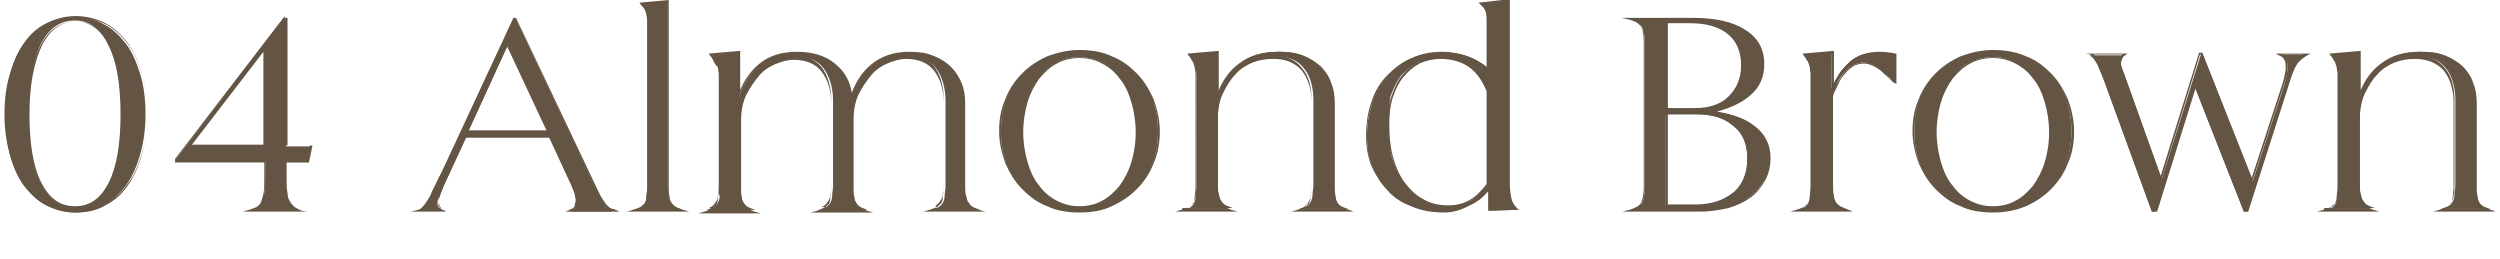 <?xml version="1.0" encoding="utf-8"?>
<!-- Generator: Adobe Illustrator 25.4.1, SVG Export Plug-In . SVG Version: 6.00 Build 0)  -->
<svg version="1.1" id="レイヤー_1" xmlns="http://www.w3.org/2000/svg" xmlns:xlink="http://www.w3.org/1999/xlink" x="0px"
	 y="0px" viewBox="0 0 280 29" style="enable-background:new 0 0 280 29;" xml:space="preserve">
<style type="text/css">
	.st0{fill:#635444;}
</style>
<g>
	<g>
		<path class="st0" d="M0.6,12.8c0-1.7,0.2-3.1,0.6-4.5C1.5,7,2,5.8,2.7,4.9c0.7-0.9,1.5-1.7,2.5-2.2c1-0.5,2-0.8,3.2-0.8
			c1.2,0,2.3,0.3,3.2,0.8c1,0.5,1.8,1.3,2.5,2.2c0.7,0.9,1.2,2.1,1.6,3.4c0.4,1.3,0.6,2.8,0.6,4.5c0,1.6-0.2,3.1-0.6,4.5
			c-0.4,1.4-0.9,2.5-1.6,3.5c-0.7,0.9-1.5,1.7-2.5,2.2c-1,0.5-2.1,0.8-3.2,0.8c-1.2,0-2.2-0.3-3.2-0.8c-1-0.5-1.8-1.3-2.5-2.2
			c-0.7-0.9-1.2-2.1-1.6-3.5C0.8,15.9,0.6,14.4,0.6,12.8z M3.2,12.8c0,3.3,0.4,5.8,1.3,7.7c0.9,1.8,2.2,2.8,3.9,2.8
			c1.7,0,3-0.9,3.9-2.8c0.9-1.8,1.3-4.4,1.3-7.7c0-3.3-0.4-5.8-1.3-7.7c-0.9-1.8-2.2-2.8-3.9-2.8c-1.7,0-3,0.9-3.9,2.8
			C3.7,6.9,3.2,9.5,3.2,12.8z"/>
		<path class="st0" d="M8.5,23.8c-1.2,0-2.3-0.3-3.3-0.8c-1-0.5-1.8-1.3-2.5-2.2c-0.7-1-1.2-2.1-1.6-3.5c-0.4-1.4-0.6-2.9-0.6-4.5
			c0-1.7,0.2-3.2,0.6-4.5c0.4-1.4,0.9-2.5,1.6-3.5c0.7-1,1.5-1.7,2.5-2.2c1-0.5,2.1-0.8,3.3-0.8c1.2,0,2.3,0.3,3.3,0.8
			c1,0.5,1.8,1.3,2.5,2.2c0.7,1,1.2,2.1,1.6,3.5c0.4,1.3,0.6,2.9,0.6,4.5c0,1.6-0.2,3.1-0.6,4.5c-0.4,1.4-0.9,2.5-1.6,3.5
			c-0.7,1-1.5,1.7-2.5,2.2C10.8,23.6,9.7,23.8,8.5,23.8z M8.5,2C7.3,2,6.2,2.2,5.3,2.8C4.3,3.3,3.5,4,2.8,4.9C2.2,5.9,1.6,7,1.3,8.3
			c-0.4,1.3-0.6,2.8-0.6,4.5c0,1.6,0.2,3.1,0.6,4.4c0.4,1.3,0.9,2.5,1.6,3.4c0.7,0.9,1.5,1.7,2.5,2.2c0.9,0.5,2,0.8,3.2,0.8
			c1.2,0,2.2-0.3,3.2-0.8c1-0.5,1.8-1.2,2.5-2.2c0.7-0.9,1.2-2.1,1.6-3.4c0.4-1.3,0.6-2.8,0.6-4.4c0-1.6-0.2-3.1-0.6-4.5
			c-0.4-1.3-0.9-2.5-1.6-3.4c-0.7-0.9-1.5-1.7-2.5-2.2C10.7,2.2,9.6,2,8.5,2z M8.5,23.4c-1.7,0-3.1-1-4-2.8
			c-0.9-1.9-1.4-4.5-1.4-7.7c0-3.3,0.5-5.9,1.4-7.7c0.9-1.9,2.3-2.8,4-2.8c1.8,0,3.1,1,4,2.8c0.9,1.9,1.4,4.5,1.4,7.7
			c0,3.3-0.5,5.9-1.4,7.7C11.6,22.4,10.2,23.4,8.5,23.4z M8.5,2.4c-1.6,0-2.9,0.9-3.8,2.7C3.8,7,3.3,9.5,3.3,12.8
			c0,3.2,0.4,5.8,1.3,7.6c0.9,1.8,2.1,2.7,3.8,2.7c1.7,0,2.9-0.9,3.8-2.7c0.9-1.8,1.3-4.4,1.3-7.6c0-3.2-0.4-5.8-1.3-7.6
			C11.4,3.4,10.1,2.4,8.5,2.4z"/>
	</g>
	<g>
		<path class="st0" d="M31.7,2.1L31.7,2.1L31.7,2.1H32v14.3h2.8L34.5,18H32v1.9c0,0.7,0,1.2,0.1,1.7c0.1,0.4,0.1,0.8,0.3,1
			c0.1,0.3,0.3,0.5,0.5,0.6c0.2,0.1,0.5,0.3,0.8,0.4h-5.7c0.3-0.1,0.6-0.2,0.8-0.4c0.2-0.1,0.4-0.3,0.5-0.6c0.1-0.3,0.2-0.6,0.3-1
			c0.1-0.4,0.1-1,0.1-1.7V18h-10v-0.2L31.7,2.1z M29.6,16.3V5.5l-8.4,10.9H29.6z"/>
		<path class="st0" d="M34.4,23.7h-7.2l0.7-0.2c0.3-0.1,0.6-0.2,0.8-0.3c0.2-0.1,0.4-0.3,0.5-0.5c0.1-0.2,0.2-0.6,0.3-1
			c0.1-0.4,0.1-1,0.1-1.7v-1.8h-10v-0.4l0,0l12.3-16v0.2h0.3v14.3H35l-0.4,1.9h-2.5v1.8c0,0.7,0,1.2,0.1,1.6c0,0.4,0.1,0.7,0.3,1
			c0.1,0.2,0.3,0.4,0.5,0.6c0.2,0.1,0.5,0.3,0.8,0.4L34.4,23.7z M28.6,23.4H33c-0.1,0-0.2-0.1-0.3-0.2c-0.2-0.2-0.4-0.4-0.5-0.7
			c-0.1-0.3-0.2-0.6-0.3-1.1c-0.1-0.4-0.1-1-0.1-1.7v-2h2.6l0.3-1.4h-2.8V2.2h-0.1l-0.1,0.1l-12,15.5v0.1h10v2c0,0.7,0,1.2-0.1,1.7
			c-0.1,0.5-0.1,0.8-0.3,1.1c-0.1,0.3-0.3,0.5-0.6,0.6C28.8,23.4,28.7,23.4,28.6,23.4z M29.7,16.5H21l8.7-11.4V16.5z M21.5,16.2h8
			V5.8L21.5,16.2z"/>
	</g>
	<g>
		<path class="st0" d="M49.6,19.2l8-17.1h0.2l9.1,19.4c0.4,0.7,0.7,1.3,0.9,1.6c0.3,0.3,0.5,0.5,0.8,0.6h-4.7
			c0.1-0.1,0.3-0.1,0.4-0.3c0.1-0.1,0.2-0.3,0.3-0.5c0.1-0.2,0.1-0.5,0-0.8c-0.1-0.3-0.2-0.7-0.4-1.2l-2.5-5.5h-9.5l-2.5,5.4
			c-0.2,0.5-0.4,1-0.5,1.3C49,22.3,49,22.6,49,22.8c0,0.2,0.1,0.4,0.2,0.5c0.1,0.1,0.2,0.2,0.4,0.2h-2.7c0.1,0,0.3-0.1,0.4-0.2
			c0.1-0.1,0.3-0.3,0.5-0.6c0.2-0.3,0.5-0.7,0.7-1.3S49.2,20.1,49.6,19.2z M61.4,14.7L56.9,5l-4.5,9.8H61.4z"/>
		<path class="st0" d="M69.4,23.7h-6.1l0.5-0.2c0.1-0.1,0.3-0.1,0.4-0.2c0.1-0.1,0.2-0.2,0.2-0.5c0.1-0.2,0.1-0.5,0-0.8
			c0-0.3-0.2-0.7-0.4-1.2l-2.5-5.4h-9.3l-2.5,5.4c-0.2,0.5-0.4,1-0.5,1.3c-0.1,0.3-0.1,0.6-0.1,0.8c0,0.2,0.1,0.3,0.2,0.4
			c0.1,0.1,0.2,0.2,0.3,0.2l0.4,0.2H46l0.8-0.2c0.1,0,0.3-0.1,0.4-0.2c0.1-0.1,0.3-0.3,0.5-0.6c0.2-0.3,0.5-0.7,0.7-1.3
			c0.3-0.5,0.6-1.3,1.1-2.2l8-17.2h0.3L67,21.4c0.3,0.7,0.7,1.2,0.9,1.5c0.3,0.3,0.5,0.5,0.8,0.5L69.4,23.7z M64.3,23.4h3.8
			c-0.1-0.1-0.3-0.2-0.4-0.4c-0.3-0.3-0.6-0.8-0.9-1.6l-9-19.3h0l-7.9,17c-0.4,1-0.8,1.7-1.1,2.2c-0.3,0.6-0.5,1-0.7,1.3
			c-0.2,0.3-0.4,0.5-0.6,0.7c0,0,0,0,0,0h1.9c0,0,0,0,0,0c-0.1-0.1-0.2-0.3-0.3-0.6c0-0.2,0-0.5,0.1-0.9c0.1-0.4,0.2-0.8,0.5-1.4
			l2.6-5.5h9.7l0,0.1l2.5,5.5c0.2,0.5,0.4,0.9,0.4,1.3c0.1,0.4,0,0.6,0,0.9C64.6,23.1,64.5,23.3,64.3,23.4
			C64.3,23.4,64.3,23.4,64.3,23.4z M61.6,14.9h-9.5l4.7-10.2L61.6,14.9z M52.5,14.6h8.7l-4.4-9.4L52.5,14.6z"/>
	</g>
	<g>
		<path class="st0" d="M70.9,23.6c0.3-0.1,0.6-0.2,0.8-0.3c0.2-0.1,0.4-0.3,0.5-0.5c0.1-0.2,0.2-0.4,0.2-0.8c0-0.3,0.1-0.7,0.1-1.1
			V2.7c0-0.6-0.1-1.1-0.2-1.4s-0.3-0.6-0.6-0.8l3.1-0.4v20.7c0,0.4,0,0.8,0.1,1.1c0.1,0.3,0.1,0.6,0.3,0.8c0.1,0.2,0.3,0.4,0.5,0.5
			c0.2,0.1,0.5,0.2,0.8,0.3H70.9z"/>
		<path class="st0" d="M77.2,23.7h-7l0.7-0.2c0.3-0.1,0.6-0.2,0.8-0.3c0.2-0.1,0.3-0.3,0.5-0.4c0.1-0.2,0.2-0.4,0.2-0.7
			c0-0.3,0.1-0.7,0.1-1.1V2.7c0-0.6,0-1.1-0.1-1.4c-0.1-0.3-0.3-0.5-0.6-0.8l-0.2-0.2L74.9,0v20.9c0,0.4,0,0.8,0.1,1.1
			c0,0.3,0.1,0.5,0.2,0.7c0.1,0.2,0.3,0.3,0.5,0.5c0.2,0.1,0.5,0.2,0.8,0.3L77.2,23.7z M71.6,23.4h4.3c-0.1,0-0.2-0.1-0.2-0.1
			c-0.2-0.1-0.4-0.3-0.5-0.5c-0.1-0.2-0.2-0.5-0.3-0.8c-0.1-0.3-0.1-0.7-0.1-1.1V0.3L72,0.6c0.2,0.2,0.4,0.4,0.5,0.7
			c0.1,0.3,0.2,0.8,0.2,1.4v18.2c0,0.4,0,0.8-0.1,1.1c0,0.3-0.1,0.6-0.3,0.8c-0.1,0.2-0.3,0.4-0.5,0.5
			C71.7,23.4,71.7,23.4,71.6,23.4z"/>
	</g>
	<g>
		<path class="st0" d="M80.5,20.9V9.4c0-0.4,0-0.8,0-1.1c0-0.3-0.1-0.6-0.1-0.9C80.2,7.2,80.1,7,80,6.8c-0.1-0.2-0.3-0.4-0.4-0.6
			l3.2-0.3v4.9c0.5-1.5,1.3-2.7,2.4-3.6c1.1-0.9,2.5-1.3,4.1-1.3c1.8,0,3.2,0.5,4.3,1.4c1.1,0.9,1.7,2.1,1.8,3.6
			c0.5-1.5,1.3-2.8,2.4-3.7c1.1-0.9,2.5-1.3,4.2-1.3c1,0,1.8,0.1,2.6,0.4c0.8,0.3,1.4,0.7,1.9,1.2s0.9,1.1,1.2,1.8
			c0.3,0.7,0.4,1.5,0.4,2.3v9.2c0,0.4,0,0.8,0.1,1.1c0.1,0.3,0.1,0.6,0.3,0.8c0.1,0.2,0.3,0.4,0.5,0.5c0.2,0.1,0.5,0.2,0.8,0.3h-5.5
			c0.3-0.1,0.6-0.2,0.8-0.3c0.2-0.1,0.4-0.3,0.5-0.5c0.1-0.2,0.2-0.4,0.2-0.8c0-0.3,0.1-0.7,0.1-1.1v-9.5c0-1.5-0.4-2.8-1.1-3.7
			c-0.7-0.9-1.8-1.3-3.2-1.3c-0.7,0-1.5,0.2-2.2,0.5c-0.7,0.3-1.3,0.8-1.9,1.3c-0.6,0.6-1,1.3-1.4,2.2c-0.4,0.8-0.6,1.8-0.6,2.9v7.6
			c0,0.4,0,0.8,0.1,1.1c0.1,0.3,0.1,0.6,0.3,0.8c0.1,0.2,0.3,0.4,0.5,0.5c0.2,0.1,0.5,0.2,0.8,0.3h-5.5c0.3-0.1,0.6-0.2,0.8-0.3
			c0.2-0.1,0.4-0.3,0.5-0.5c0.1-0.2,0.2-0.4,0.2-0.8c0-0.3,0.1-0.7,0.1-1.1v-9.5c0-1.5-0.4-2.8-1.1-3.7c-0.7-0.9-1.8-1.3-3.2-1.3
			c-0.7,0-1.5,0.2-2.2,0.5c-0.7,0.3-1.3,0.8-1.9,1.3s-1,1.3-1.4,2.2c-0.4,0.8-0.6,1.8-0.6,2.9v7.6c0,0.4,0,0.8,0.1,1.1
			c0.1,0.3,0.1,0.6,0.3,0.8c0.1,0.2,0.3,0.4,0.5,0.5c0.2,0.1,0.5,0.2,0.8,0.3h-5.5c0.3-0.1,0.6-0.2,0.8-0.3c0.2-0.1,0.4-0.3,0.5-0.5
			c0.1-0.2,0.2-0.4,0.2-0.8C80.4,21.7,80.5,21.3,80.5,20.9z"/>
		<path class="st0" d="M110.4,23.7h-7l0.7-0.2c0.3-0.1,0.6-0.2,0.8-0.3c0.2-0.1,0.3-0.3,0.5-0.4c0.1-0.2,0.2-0.4,0.2-0.7
			c0-0.3,0.1-0.7,0.1-1.1v-9.5c0-1.5-0.4-2.7-1.1-3.6c-0.7-0.9-1.8-1.3-3.1-1.3c-0.7,0-1.4,0.2-2.1,0.5c-0.7,0.3-1.3,0.7-1.8,1.3
			c-0.5,0.6-1,1.3-1.4,2.1c-0.4,0.8-0.6,1.8-0.6,2.9l0,7.6c0,0.4,0,0.8,0.1,1.1c0,0.3,0.1,0.5,0.2,0.7c0.1,0.2,0.3,0.3,0.5,0.5
			c0.2,0.1,0.5,0.2,0.7,0.3l0.7,0.2h-7l0.7-0.2c0.3-0.1,0.6-0.2,0.8-0.3c0.2-0.1,0.3-0.3,0.5-0.4c0.1-0.2,0.2-0.4,0.2-0.7
			c0-0.3,0.1-0.7,0.1-1.1v-9.5c0-1.5-0.4-2.7-1.1-3.6c-0.7-0.9-1.8-1.3-3.1-1.3c-0.7,0-1.4,0.2-2.1,0.5c-0.7,0.3-1.3,0.7-1.8,1.3
			c-0.5,0.6-1,1.3-1.4,2.1c-0.4,0.8-0.6,1.8-0.6,2.9l0,7.6c0,0.4,0,0.8,0.1,1.1c0,0.3,0.1,0.5,0.2,0.7c0.1,0.2,0.3,0.3,0.5,0.5
			c0.2,0.1,0.5,0.2,0.7,0.3l0.7,0.2h-7l0.7-0.2c0.3-0.1,0.6-0.2,0.8-0.3c0.2-0.1,0.3-0.3,0.5-0.4c0.1-0.2,0.2-0.4,0.2-0.7
			c0-0.3,0.1-0.7,0.1-1.1V9.4c0-0.4,0-0.8,0-1.1c0-0.3-0.1-0.6-0.1-0.8C80.1,7.3,80,7,79.9,6.8c-0.1-0.2-0.2-0.4-0.4-0.6l-0.1-0.2
			l3.5-0.3v4.4c0.5-1.2,1.2-2.2,2.2-3c1.1-0.9,2.5-1.3,4.2-1.3c1.8,0,3.3,0.5,4.3,1.4c1,0.8,1.6,1.9,1.8,3.2
			c0.5-1.3,1.2-2.4,2.2-3.2c1.1-0.9,2.5-1.4,4.2-1.4c1,0,1.9,0.1,2.6,0.4c0.8,0.3,1.4,0.7,2,1.2c0.5,0.5,1,1.2,1.2,1.9
			c0.3,0.7,0.4,1.5,0.4,2.4v9.2c0,0.4,0,0.8,0.1,1.1c0,0.3,0.1,0.5,0.2,0.7c0.1,0.2,0.3,0.3,0.5,0.5c0.2,0.1,0.5,0.2,0.8,0.3
			L110.4,23.7z M104.8,23.4h4.3c-0.1,0-0.2-0.1-0.2-0.1c-0.2-0.1-0.4-0.3-0.5-0.5c-0.1-0.2-0.2-0.5-0.3-0.8
			c-0.1-0.3-0.1-0.7-0.1-1.1v-9.2c0-0.8-0.1-1.6-0.4-2.3c-0.3-0.7-0.7-1.3-1.2-1.8c-0.5-0.5-1.1-0.9-1.9-1.2
			c-0.7-0.3-1.6-0.4-2.6-0.4c-1.6,0-3,0.4-4.1,1.3c-1.1,0.9-1.9,2.1-2.3,3.6l-0.2,0.5l-0.1-0.6c-0.2-1.4-0.8-2.6-1.8-3.5
			C92.4,6.5,91,6,89.2,6c-1.6,0-2.9,0.4-4,1.3c-1.1,0.8-1.9,2-2.4,3.5l-0.2,0.7V6l-2.8,0.2c0.1,0.2,0.2,0.3,0.3,0.5
			c0.1,0.2,0.2,0.5,0.3,0.7c0.1,0.2,0.1,0.5,0.1,0.9c0,0.3,0,0.7,0,1.1v11.4c0,0.4,0,0.8-0.1,1.1c0,0.3-0.1,0.6-0.3,0.8
			c-0.1,0.2-0.3,0.4-0.5,0.5c-0.1,0-0.1,0.1-0.2,0.1h4.3c-0.1,0-0.2-0.1-0.2-0.1c-0.2-0.1-0.4-0.3-0.5-0.5c-0.1-0.2-0.2-0.5-0.3-0.8
			c-0.1-0.3-0.1-0.7-0.1-1.1v-7.6c0.1-1.1,0.3-2.1,0.6-3c0.4-0.9,0.8-1.6,1.4-2.2c0.6-0.6,1.2-1.1,1.9-1.4c0.7-0.3,1.4-0.5,2.2-0.5
			c1.4,0,2.5,0.5,3.3,1.4c0.7,0.9,1.1,2.2,1.1,3.7v9.5c0,0.4,0,0.8-0.1,1.1c0,0.3-0.1,0.6-0.3,0.8c-0.1,0.2-0.3,0.4-0.5,0.5
			c-0.1,0-0.1,0.1-0.2,0.1h4.3c-0.1,0-0.2-0.1-0.2-0.1c-0.2-0.1-0.4-0.3-0.5-0.5c-0.1-0.2-0.2-0.5-0.3-0.8c-0.1-0.3-0.1-0.7-0.1-1.1
			v-7.6c0.1-1.1,0.3-2.1,0.6-3c0.4-0.9,0.8-1.6,1.4-2.2c0.6-0.6,1.2-1.1,1.9-1.4c0.7-0.3,1.4-0.5,2.2-0.5c1.5,0,2.6,0.5,3.3,1.4
			c0.7,0.9,1.1,2.2,1.1,3.7v9.5c0,0.4,0,0.8-0.1,1.1c0,0.3-0.1,0.6-0.3,0.8c-0.1,0.2-0.3,0.4-0.5,0.5
			C104.9,23.4,104.9,23.4,104.8,23.4z"/>
	</g>
	<g>
		<path class="st0" d="M120.9,5.9c1.3,0,2.5,0.2,3.6,0.6c1.1,0.4,2,1,2.8,1.8c0.8,0.8,1.4,1.7,1.8,2.8s0.6,2.3,0.6,3.6v0
			c0,1.3-0.2,2.5-0.6,3.6s-1,2-1.8,2.8c-0.8,0.8-1.7,1.4-2.8,1.8c-1.1,0.4-2.3,0.6-3.6,0.6s-2.5-0.2-3.6-0.6c-1.1-0.4-2-1-2.8-1.8
			c-0.8-0.8-1.4-1.7-1.8-2.8c-0.4-1.1-0.6-2.3-0.6-3.6v0c0-1.3,0.2-2.5,0.6-3.6c0.4-1.1,1-2,1.8-2.8c0.8-0.8,1.7-1.4,2.8-1.8
			C118.4,6.1,119.6,5.9,120.9,5.9z M114.5,14.8c0,1.2,0.2,2.4,0.5,3.4c0.3,1,0.7,1.9,1.3,2.7c0.6,0.8,1.2,1.3,2,1.7
			c0.8,0.4,1.7,0.6,2.6,0.6s1.8-0.2,2.6-0.6s1.5-1,2-1.7c0.6-0.8,1-1.6,1.3-2.7c0.3-1,0.5-2.2,0.5-3.4s-0.2-2.4-0.5-3.4
			c-0.3-1-0.7-1.9-1.3-2.7c-0.6-0.7-1.2-1.3-2-1.7c-0.8-0.4-1.7-0.6-2.6-0.6s-1.8,0.2-2.6,0.6c-0.8,0.4-1.5,1-2,1.7
			c-0.6,0.7-1,1.6-1.3,2.7C114.7,12.4,114.5,13.6,114.5,14.8z"/>
		<path class="st0" d="M120.9,23.8c-1.3,0-2.6-0.2-3.6-0.7c-1.1-0.4-2-1.1-2.8-1.9c-0.8-0.8-1.4-1.8-1.9-2.9
			c-0.4-1.1-0.7-2.3-0.7-3.6v0c0-1.3,0.2-2.5,0.7-3.6c0.4-1.1,1.1-2.1,1.9-2.9c0.8-0.8,1.7-1.4,2.8-1.9c1.1-0.4,2.3-0.7,3.6-0.7
			c1.3,0,2.6,0.2,3.6,0.7c1.1,0.4,2,1.1,2.8,1.9c0.8,0.8,1.4,1.8,1.9,2.9c0.4,1.1,0.7,2.3,0.7,3.6v0c0,1.3-0.2,2.5-0.7,3.6
			c-0.4,1.1-1.1,2.1-1.9,2.9c-0.8,0.8-1.7,1.4-2.8,1.9C123.5,23.6,122.2,23.8,120.9,23.8z M120.9,6c-1.3,0-2.5,0.2-3.6,0.6
			c-1.1,0.4-2,1-2.8,1.8c-0.8,0.8-1.4,1.7-1.8,2.8c-0.4,1.1-0.6,2.3-0.6,3.5v0c0,1.3,0.2,2.5,0.6,3.5c0.4,1.1,1,2,1.8,2.8
			c0.8,0.8,1.7,1.4,2.8,1.8c1.1,0.4,2.3,0.6,3.6,0.6c1.3,0,2.5-0.2,3.6-0.6c1.1-0.4,2-1,2.8-1.8c0.8-0.8,1.4-1.7,1.8-2.8
			c0.4-1.1,0.6-2.2,0.6-3.5v0c0-1.3-0.2-2.5-0.6-3.5c-0.4-1.1-1-2-1.8-2.8c-0.8-0.8-1.7-1.4-2.8-1.8C123.4,6.3,122.2,6,120.9,6z
			 M120.9,23.4c-1,0-1.9-0.2-2.7-0.6c-0.8-0.4-1.5-1-2.1-1.8c-0.6-0.8-1-1.7-1.3-2.7c-0.3-1-0.5-2.2-0.5-3.4c0-1.2,0.2-2.4,0.5-3.4
			c0.3-1,0.8-1.9,1.3-2.7c0.6-0.8,1.3-1.3,2.1-1.8c0.8-0.4,1.7-0.6,2.7-0.6c1,0,1.9,0.2,2.7,0.6c0.8,0.4,1.5,1,2.1,1.8
			c0.6,0.8,1,1.7,1.3,2.7c0.3,1,0.5,2.2,0.5,3.4c0,1.2-0.2,2.4-0.5,3.4c-0.3,1-0.8,2-1.3,2.7c-0.6,0.8-1.3,1.4-2.1,1.8
			C122.8,23.2,121.9,23.4,120.9,23.4z M120.9,6.5c-0.9,0-1.8,0.2-2.5,0.6c-0.8,0.4-1.4,1-2,1.7c-0.5,0.7-1,1.6-1.3,2.6
			c-0.3,1-0.5,2.2-0.5,3.4c0,1.2,0.2,2.4,0.5,3.4c0.3,1,0.7,1.9,1.3,2.6c0.5,0.7,1.2,1.3,2,1.7c0.8,0.4,1.6,0.6,2.5,0.6
			c0.9,0,1.8-0.2,2.5-0.6c0.8-0.4,1.4-1,2-1.7c0.5-0.7,1-1.6,1.3-2.6c0.3-1,0.5-2.1,0.5-3.4c0-1.2-0.2-2.4-0.5-3.4
			c-0.3-1-0.7-1.9-1.3-2.6c-0.5-0.7-1.2-1.3-2-1.7C122.7,6.7,121.8,6.5,120.9,6.5z"/>
	</g>
	<g>
		<path class="st0" d="M132.4,23.6c0.3-0.1,0.6-0.2,0.8-0.3c0.2-0.1,0.4-0.3,0.5-0.5c0.1-0.2,0.2-0.4,0.2-0.8c0-0.3,0.1-0.7,0.1-1.1
			V9.4c0-0.4,0-0.8,0-1.1c0-0.3-0.1-0.6-0.1-0.9c-0.1-0.2-0.1-0.5-0.3-0.7c-0.1-0.2-0.3-0.4-0.4-0.6l3.2-0.3v4.9
			c0.5-1.5,1.3-2.7,2.5-3.6c1.1-0.9,2.6-1.3,4.3-1.3c1,0,1.9,0.1,2.6,0.4c0.8,0.3,1.4,0.7,1.9,1.2s0.9,1.1,1.2,1.8
			c0.3,0.7,0.4,1.5,0.4,2.3v9.2c0,0.4,0,0.8,0.1,1.1c0.1,0.3,0.1,0.6,0.3,0.8c0.1,0.2,0.3,0.4,0.5,0.5c0.2,0.1,0.5,0.2,0.8,0.3h-5.5
			c0.3-0.1,0.6-0.2,0.8-0.3c0.2-0.1,0.4-0.3,0.5-0.5c0.1-0.2,0.2-0.4,0.2-0.8c0-0.3,0.1-0.7,0.1-1.1v-9.5c0-1.5-0.4-2.8-1.1-3.6
			c-0.7-0.9-1.8-1.3-3.3-1.3c-0.8,0-1.6,0.1-2.3,0.4c-0.7,0.3-1.4,0.7-2,1.3c-0.6,0.6-1,1.3-1.4,2.1c-0.4,0.8-0.6,1.8-0.6,2.9v7.6
			c0,0.4,0,0.8,0.1,1.1c0.1,0.3,0.1,0.6,0.3,0.8c0.1,0.2,0.3,0.4,0.5,0.5c0.2,0.1,0.5,0.2,0.8,0.3H132.4z"/>
		<path class="st0" d="M151.6,23.7h-7l0.7-0.2c0.3-0.1,0.6-0.2,0.8-0.3c0.2-0.1,0.3-0.3,0.5-0.4c0.1-0.2,0.2-0.4,0.2-0.7
			c0-0.3,0.1-0.7,0.1-1.1v-9.5c0-1.5-0.4-2.7-1.1-3.6C145,7,144,6.6,142.6,6.6c-0.8,0-1.5,0.1-2.3,0.4c-0.7,0.3-1.4,0.7-1.9,1.3
			c-0.6,0.6-1,1.3-1.4,2.1c-0.4,0.8-0.6,1.8-0.6,2.9l0,7.6c0,0.4,0,0.8,0.1,1.1c0,0.3,0.1,0.5,0.2,0.7c0.1,0.2,0.3,0.3,0.5,0.5
			c0.2,0.1,0.5,0.2,0.7,0.3l0.7,0.2h-7l0.7-0.2c0.3-0.1,0.6-0.2,0.8-0.3c0.2-0.1,0.3-0.3,0.5-0.4c0.1-0.2,0.2-0.4,0.2-0.7
			c0-0.3,0.1-0.7,0.1-1.1V9.4c0-0.4,0-0.8,0-1.1c0-0.3-0.1-0.6-0.1-0.8c-0.1-0.2-0.1-0.5-0.3-0.7c-0.1-0.2-0.2-0.4-0.4-0.6l-0.1-0.2
			l3.5-0.3v4.4c0.5-1.2,1.3-2.3,2.3-3c1.2-0.9,2.6-1.3,4.4-1.3c1,0,1.9,0.1,2.7,0.4c0.8,0.3,1.4,0.7,2,1.2c0.5,0.5,1,1.2,1.2,1.9
			c0.3,0.7,0.4,1.5,0.4,2.4v9.2c0,0.4,0,0.8,0.1,1.1c0,0.3,0.1,0.5,0.2,0.7c0.1,0.2,0.3,0.3,0.5,0.5c0.2,0.1,0.5,0.2,0.8,0.3
			L151.6,23.7z M146,23.4h4.3c-0.1,0-0.2-0.1-0.2-0.1c-0.2-0.1-0.4-0.3-0.5-0.5c-0.1-0.2-0.2-0.5-0.3-0.8c-0.1-0.3-0.1-0.7-0.1-1.1
			v-9.2c0-0.8-0.1-1.6-0.4-2.3c-0.3-0.7-0.7-1.3-1.2-1.8s-1.1-0.9-1.9-1.2C144.9,6.2,144,6,143.1,6c-1.7,0-3.2,0.4-4.3,1.3
			c-1.1,0.9-1.9,2-2.4,3.5l-0.2,0.7V6l-2.8,0.2c0.1,0.2,0.2,0.3,0.3,0.5c0.1,0.2,0.2,0.5,0.3,0.7C134,7.7,134,8,134,8.3
			c0,0.3,0,0.7,0,1.1v11.4c0,0.4,0,0.8-0.1,1.1c0,0.3-0.1,0.6-0.3,0.8c-0.1,0.2-0.3,0.4-0.5,0.5c-0.1,0-0.1,0.1-0.2,0.1h4.3
			c-0.1,0-0.2-0.1-0.2-0.1c-0.2-0.1-0.4-0.3-0.5-0.5c-0.1-0.2-0.2-0.5-0.3-0.8c-0.1-0.3-0.1-0.7-0.1-1.1v-7.6c0.1-1.1,0.3-2.1,0.6-3
			c0.4-0.9,0.8-1.6,1.4-2.2s1.3-1,2-1.3c0.8-0.3,1.5-0.5,2.4-0.5c1.5,0,2.6,0.5,3.3,1.4c0.8,0.9,1.1,2.1,1.1,3.7v9.5
			c0,0.4,0,0.8-0.1,1.1c0,0.3-0.1,0.6-0.3,0.8c-0.1,0.2-0.3,0.4-0.5,0.5C146.2,23.4,146.1,23.4,146,23.4z"/>
	</g>
	<g>
		<path class="st0" d="M161.6,5.9c1,0,1.9,0.1,2.7,0.4c0.8,0.3,1.6,0.7,2.3,1.3v-5c0-0.6-0.1-1.1-0.2-1.4c-0.1-0.3-0.3-0.6-0.6-0.8
			l3.1-0.4v20.4c0,0.9,0.1,1.5,0.2,2c0.1,0.4,0.4,0.8,0.6,1.1l-3,0.1v-2.4c-0.6,0.9-1.4,1.5-2.3,1.9s-1.8,0.6-2.8,0.6
			c-1.3,0-2.5-0.2-3.5-0.6c-1.1-0.4-2-1-2.7-1.8c-0.7-0.8-1.3-1.6-1.7-2.7c-0.4-1-0.6-2.1-0.6-3.3c0-1.4,0.2-2.6,0.6-3.8
			c0.4-1.1,1-2.1,1.8-3c0.8-0.8,1.7-1.5,2.7-1.9C159.3,6.1,160.4,5.9,161.6,5.9z M155.5,14c0,1.3,0.1,2.4,0.4,3.6
			c0.3,1.1,0.7,2.1,1.3,2.9c0.6,0.8,1.3,1.5,2.2,2c0.8,0.5,1.8,0.7,2.9,0.7c0.9,0,1.7-0.2,2.4-0.7s1.4-1.1,1.9-1.8V10.2
			c-0.5-1.3-1.3-2.2-2.2-2.8c-0.9-0.6-1.9-0.9-3.1-0.9c-0.9,0-1.8,0.2-2.5,0.5c-0.7,0.4-1.4,0.9-1.9,1.5c-0.5,0.7-0.9,1.5-1.2,2.4
			C155.6,11.8,155.5,12.9,155.5,14z"/>
		<path class="st0" d="M161.7,23.8c-1.3,0-2.5-0.2-3.6-0.7c-1.1-0.4-2-1-2.7-1.8c-0.8-0.8-1.3-1.7-1.8-2.7c-0.4-1-0.6-2.2-0.6-3.4
			c0-1.4,0.2-2.7,0.6-3.8c0.4-1.2,1-2.2,1.8-3c0.8-0.8,1.7-1.5,2.7-1.9c1.1-0.5,2.2-0.7,3.5-0.7c1,0,1.9,0.2,2.8,0.5
			c0.8,0.3,1.5,0.7,2.1,1.2V2.7c0-0.6,0-1.1-0.1-1.4c-0.1-0.3-0.3-0.5-0.6-0.8l-0.2-0.2l3.5-0.4v20.5c0,0.9,0.1,1.5,0.2,1.9
			c0.1,0.4,0.3,0.7,0.6,1l0.2,0.2l-3.4,0.1v-2.2c-0.6,0.7-1.3,1.3-2.2,1.6C163.6,23.6,162.6,23.8,161.7,23.8z M161.6,6
			c-1.2,0-2.3,0.2-3.4,0.7c-1,0.4-1.9,1.1-2.7,1.9c-0.8,0.8-1.3,1.8-1.8,2.9c-0.4,1.1-0.6,2.4-0.6,3.7c0,1.2,0.2,2.3,0.6,3.3
			c0.4,1,1,1.9,1.7,2.6c0.7,0.7,1.6,1.3,2.7,1.8c1,0.4,2.2,0.6,3.5,0.6c0.9,0,1.8-0.2,2.7-0.6c0.9-0.4,1.6-1,2.3-1.8l0.2-0.3v2.6
			l2.7-0.1c-0.2-0.3-0.4-0.6-0.5-0.9c-0.2-0.4-0.2-1.1-0.2-2V0.3l-2.7,0.3c0.2,0.2,0.4,0.4,0.5,0.7c0.1,0.3,0.2,0.8,0.2,1.4V8
			l-0.2-0.2c-0.7-0.6-1.4-1-2.3-1.3C163.5,6.2,162.6,6,161.6,6z M162.3,23.3c-1.1,0-2.1-0.3-2.9-0.7c-0.9-0.5-1.6-1.2-2.2-2
			c-0.6-0.8-1-1.8-1.3-3c-0.3-1.1-0.5-2.3-0.5-3.6c0-1.1,0.1-2.2,0.4-3.1c0.3-0.9,0.7-1.8,1.2-2.4c0.5-0.7,1.2-1.2,1.9-1.6
			c0.7-0.4,1.6-0.6,2.5-0.6c1.2,0,2.2,0.3,3.1,0.9c0.9,0.6,1.7,1.6,2.2,2.9l0,0v10.5l0,0c-0.5,0.8-1.2,1.4-2,1.9
			C164,23.1,163.2,23.3,162.3,23.3z M161.4,6.6c-0.9,0-1.7,0.2-2.4,0.5c-0.7,0.4-1.3,0.9-1.8,1.5c-0.5,0.6-0.9,1.4-1.2,2.3
			c-0.3,0.9-0.4,1.9-0.4,3.1c0,1.2,0.1,2.4,0.4,3.5c0.3,1.1,0.7,2.1,1.3,2.9c0.6,0.8,1.3,1.5,2.1,1.9c0.8,0.5,1.8,0.7,2.8,0.7
			c0.9,0,1.7-0.2,2.4-0.6c0.7-0.4,1.3-1,1.9-1.8V10.2C166,9,165.3,8,164.4,7.4C163.6,6.9,162.5,6.6,161.4,6.6z"/>
	</g>
	<g>
		<path class="st0" d="M182.6,23.6c0.7-0.2,1.1-0.5,1.3-0.8c0.2-0.4,0.3-1,0.3-1.9V4.8c0-0.5,0-0.8-0.1-1.1
			c-0.1-0.3-0.1-0.6-0.3-0.8c-0.1-0.2-0.3-0.4-0.5-0.5c-0.2-0.1-0.5-0.2-0.8-0.3h7.1c2.4,0,4.4,0.4,5.8,1.3c1.4,0.9,2.1,2.1,2.1,3.8
			c0,1.4-0.5,2.5-1.5,3.4c-1,0.9-2.5,1.6-4.3,1.9c2.1,0.2,3.7,0.8,4.8,1.7c1.2,0.9,1.7,2.1,1.7,3.5c0,0.9-0.2,1.8-0.6,2.5
			c-0.4,0.7-0.9,1.3-1.6,1.8c-0.7,0.5-1.5,0.9-2.5,1.2c-1,0.3-2.1,0.4-3.3,0.4H182.6z M186.6,12.3h3.3c1.6,0,2.9-0.5,3.8-1.4
			c0.9-0.9,1.4-2.1,1.4-3.6c0-1.5-0.5-2.7-1.5-3.6c-1-0.8-2.5-1.2-4.3-1.2h-2.7V12.3z M186.6,23.1h3.3c1.9,0,3.3-0.5,4.3-1.4
			c1-0.9,1.5-2.2,1.5-3.9c0-1.6-0.5-2.9-1.6-3.7c-1-0.9-2.4-1.3-4.2-1.3h-3.4V23.1z"/>
		<path class="st0" d="M190.4,23.7h-8.7l0.8-0.2c0.6-0.2,1.1-0.4,1.3-0.8c0.2-0.4,0.3-1,0.3-1.8V4.8c0-0.4,0-0.8-0.1-1.1
			c0-0.3-0.1-0.5-0.2-0.7c-0.1-0.2-0.3-0.3-0.5-0.5c-0.2-0.1-0.5-0.2-0.8-0.3l-0.9-0.2h8c2.4,0,4.4,0.4,5.8,1.3
			c1.5,0.9,2.2,2.2,2.2,3.9c0,1.4-0.5,2.6-1.6,3.5c-0.9,0.8-2.2,1.4-3.7,1.8c1.8,0.3,3.2,0.8,4.2,1.6c1.2,0.9,1.8,2.1,1.8,3.6
			c0,0.9-0.2,1.8-0.6,2.5c-0.4,0.7-0.9,1.4-1.6,1.9c-0.7,0.5-1.5,0.9-2.5,1.2C192.7,23.5,191.6,23.7,190.4,23.7z M183.2,23.4h7.1
			c1.2,0,2.3-0.1,3.3-0.4c1-0.3,1.8-0.6,2.5-1.1c0.7-0.5,1.2-1.1,1.5-1.8c0.4-0.7,0.5-1.5,0.5-2.4c0-1.4-0.6-2.5-1.7-3.4
			c-1.1-0.9-2.8-1.4-4.8-1.7l-0.8-0.1l0.8-0.1c1.8-0.3,3.2-0.9,4.2-1.9c1-0.9,1.5-2,1.5-3.3c0-1.6-0.7-2.8-2.1-3.7
			c-1.4-0.9-3.3-1.3-5.7-1.3h-6.4c0.1,0,0.1,0.1,0.2,0.1c0.2,0.1,0.4,0.3,0.5,0.6c0.1,0.2,0.2,0.5,0.3,0.8c0.1,0.3,0.1,0.7,0.1,1.1
			v16.1c0,0.9-0.1,1.6-0.4,2C183.9,23,183.6,23.3,183.2,23.4z M189.9,23.2h-3.4V12.6h3.6c1.8,0,3.2,0.5,4.3,1.3
			c1.1,0.9,1.6,2.2,1.6,3.8c0,1.7-0.5,3-1.6,4C193.3,22.7,191.8,23.2,189.9,23.2z M186.7,22.9h3.2c1.8,0,3.2-0.5,4.3-1.4
			c1-0.9,1.5-2.2,1.5-3.8c0-1.6-0.5-2.8-1.5-3.6c-1-0.9-2.4-1.3-4.1-1.3h-3.3V22.9z M189.9,12.4h-3.4v-10h2.8c1.9,0,3.4,0.4,4.4,1.3
			c1,0.8,1.6,2.1,1.6,3.7c0,1.5-0.5,2.7-1.4,3.6C192.8,11.9,191.5,12.4,189.9,12.4z M186.7,12.1h3.2c1.5,0,2.8-0.4,3.7-1.3
			c0.9-0.9,1.4-2,1.4-3.5c0-1.5-0.5-2.7-1.5-3.5c-1-0.8-2.4-1.2-4.2-1.2h-2.5V12.1z"/>
	</g>
	<g>
		<path class="st0" d="M201.2,23.6c0.3-0.1,0.6-0.2,0.8-0.3c0.2-0.1,0.4-0.3,0.5-0.5c0.1-0.2,0.2-0.4,0.2-0.8c0-0.3,0.1-0.7,0.1-1.1
			V9.4c0-0.4,0-0.8,0-1.1c0-0.3-0.1-0.6-0.1-0.9c-0.1-0.2-0.1-0.5-0.3-0.7c-0.1-0.2-0.3-0.4-0.4-0.6l3.1-0.3V10
			c0.2-0.6,0.5-1.1,0.8-1.6s0.7-0.9,1.1-1.3c0.4-0.4,0.9-0.7,1.4-0.9c0.5-0.2,1.2-0.3,1.9-0.3c0.7,0,1.2,0.1,1.8,0.2l0,3
			c-0.2-0.2-0.4-0.5-0.7-0.7c-0.3-0.2-0.5-0.5-0.8-0.7c-0.3-0.2-0.6-0.4-0.9-0.5c-0.3-0.1-0.6-0.2-1-0.2c-0.4,0-0.8,0.1-1.1,0.3
			c-0.4,0.2-0.7,0.5-1,0.8c-0.3,0.3-0.6,0.7-0.8,1.2c-0.2,0.5-0.5,1-0.6,1.5v10c0,0.4,0,0.8,0.1,1.1c0.1,0.3,0.1,0.6,0.3,0.8
			c0.1,0.2,0.3,0.4,0.5,0.5c0.2,0.1,0.5,0.2,0.8,0.3H201.2z"/>
		<path class="st0" d="M207.5,23.7h-7l0.7-0.2c0.3-0.1,0.6-0.2,0.8-0.3c0.2-0.1,0.3-0.3,0.5-0.4c0.1-0.2,0.2-0.4,0.2-0.7
			c0-0.3,0.1-0.7,0.1-1.1V9.4c0-0.4,0-0.8,0-1.1c0-0.3-0.1-0.6-0.1-0.8c-0.1-0.2-0.1-0.5-0.3-0.7c-0.1-0.2-0.2-0.4-0.4-0.6l-0.1-0.2
			l3.5-0.3v3.7c0.2-0.4,0.4-0.8,0.6-1.1c0.3-0.5,0.7-0.9,1.1-1.3c0.4-0.4,0.9-0.7,1.5-0.9c0.6-0.2,1.2-0.3,1.9-0.3
			c0.7,0,1.3,0.1,1.8,0.2l0.1,0l0,3.4L212,9.2c-0.2-0.2-0.4-0.5-0.7-0.7c-0.3-0.2-0.5-0.5-0.8-0.7c-0.3-0.2-0.6-0.4-0.9-0.5
			c-0.7-0.3-1.4-0.2-2,0.1c-0.3,0.2-0.7,0.5-0.9,0.8c-0.3,0.3-0.6,0.7-0.8,1.2c-0.2,0.5-0.5,0.9-0.6,1.4v10c0,0.4,0,0.8,0.1,1.1
			c0,0.3,0.1,0.5,0.2,0.7c0.1,0.2,0.3,0.3,0.5,0.5c0.2,0.1,0.5,0.2,0.7,0.3L207.5,23.7z M201.9,23.4h4.3c-0.1,0-0.2-0.1-0.2-0.1
			c-0.2-0.1-0.4-0.3-0.5-0.5c-0.1-0.2-0.2-0.5-0.3-0.8c-0.1-0.3-0.1-0.7-0.1-1.1l0-10.1c0.2-0.5,0.4-1,0.7-1.5
			c0.3-0.5,0.5-0.9,0.8-1.2c0.3-0.3,0.6-0.6,1-0.8c0.7-0.4,1.5-0.4,2.2-0.1c0.3,0.1,0.6,0.3,0.9,0.5c0.3,0.2,0.6,0.4,0.8,0.7
			c0.2,0.2,0.3,0.3,0.5,0.5l0-2.6c-0.5-0.1-1-0.2-1.6-0.2c-0.7,0-1.3,0.1-1.8,0.3c-0.5,0.2-1,0.5-1.4,0.8c-0.4,0.4-0.8,0.8-1.1,1.3
			c-0.3,0.5-0.6,1-0.8,1.6l-0.2,0.5V6l-2.8,0.2c0.1,0.2,0.2,0.3,0.3,0.5c0.1,0.2,0.2,0.5,0.3,0.7c0.1,0.3,0.1,0.5,0.1,0.9
			c0,0.3,0,0.7,0,1.1v11.4c0,0.4,0,0.8-0.1,1.1c0,0.3-0.1,0.6-0.3,0.8c-0.1,0.2-0.3,0.4-0.5,0.5C202,23.4,201.9,23.4,201.9,23.4z"/>
	</g>
	<g>
		<path class="st0" d="M223.2,5.9c1.3,0,2.5,0.2,3.6,0.6c1.1,0.4,2,1,2.8,1.8c0.8,0.8,1.4,1.7,1.8,2.8s0.6,2.3,0.6,3.6v0
			c0,1.3-0.2,2.5-0.6,3.6s-1,2-1.8,2.8c-0.8,0.8-1.7,1.4-2.8,1.8c-1.1,0.4-2.3,0.6-3.6,0.6c-1.3,0-2.5-0.2-3.6-0.6
			c-1.1-0.4-2-1-2.8-1.8c-0.8-0.8-1.4-1.7-1.8-2.8c-0.4-1.1-0.6-2.3-0.6-3.6v0c0-1.3,0.2-2.5,0.6-3.6c0.4-1.1,1-2,1.8-2.8
			c0.8-0.8,1.7-1.4,2.8-1.8C220.6,6.1,221.8,5.9,223.2,5.9z M216.8,14.8c0,1.2,0.2,2.4,0.5,3.4c0.3,1,0.7,1.9,1.3,2.7
			c0.6,0.8,1.2,1.3,2,1.7c0.8,0.4,1.7,0.6,2.6,0.6s1.8-0.2,2.6-0.6c0.8-0.4,1.5-1,2-1.7c0.6-0.8,1-1.6,1.3-2.7
			c0.3-1,0.5-2.2,0.5-3.4s-0.2-2.4-0.5-3.4c-0.3-1-0.7-1.9-1.3-2.7c-0.6-0.7-1.2-1.3-2-1.7c-0.8-0.4-1.7-0.6-2.6-0.6
			s-1.8,0.2-2.6,0.6c-0.8,0.4-1.5,1-2,1.7c-0.6,0.7-1,1.6-1.3,2.7C216.9,12.4,216.8,13.6,216.8,14.8z"/>
		<path class="st0" d="M223.2,23.8c-1.3,0-2.6-0.2-3.6-0.7c-1.1-0.4-2-1.1-2.8-1.9c-0.8-0.8-1.4-1.8-1.9-2.9
			c-0.4-1.1-0.7-2.3-0.7-3.6v0c0-1.3,0.2-2.5,0.7-3.6c0.4-1.1,1.1-2.1,1.9-2.9c0.8-0.8,1.7-1.4,2.8-1.9c1.1-0.4,2.3-0.7,3.6-0.7
			s2.6,0.2,3.7,0.7c1.1,0.4,2,1.1,2.8,1.9c0.8,0.8,1.4,1.8,1.9,2.9c0.4,1.1,0.7,2.3,0.7,3.6v0c0,1.3-0.2,2.5-0.7,3.6
			c-0.4,1.1-1.1,2.1-1.9,2.9c-0.8,0.8-1.7,1.4-2.8,1.9C225.7,23.6,224.5,23.8,223.2,23.8z M223.2,6c-1.3,0-2.5,0.2-3.6,0.6
			c-1.1,0.4-2,1-2.8,1.8c-0.8,0.8-1.4,1.7-1.8,2.8c-0.4,1.1-0.6,2.3-0.6,3.5v0c0,1.3,0.2,2.5,0.6,3.5c0.4,1.1,1,2,1.8,2.8
			c0.8,0.8,1.7,1.4,2.8,1.8c1.1,0.4,2.3,0.6,3.6,0.6c1.3,0,2.5-0.2,3.6-0.6c1.1-0.4,2-1,2.8-1.8c0.8-0.8,1.4-1.7,1.8-2.8
			c0.4-1.1,0.6-2.2,0.6-3.5v0c0-1.3-0.2-2.5-0.6-3.5c-0.4-1.1-1-2-1.8-2.8c-0.8-0.8-1.7-1.4-2.8-1.8C225.6,6.3,224.5,6,223.2,6z
			 M223.2,23.4c-1,0-1.9-0.2-2.7-0.6c-0.8-0.4-1.5-1-2.1-1.8c-0.6-0.8-1-1.7-1.3-2.7c-0.3-1-0.5-2.2-0.5-3.4c0-1.2,0.2-2.4,0.5-3.4
			c0.3-1,0.8-1.9,1.3-2.7c0.6-0.8,1.3-1.3,2.1-1.8c0.8-0.4,1.7-0.6,2.7-0.6s1.9,0.2,2.7,0.6c0.8,0.4,1.5,1,2.1,1.8
			c0.6,0.8,1,1.7,1.3,2.7c0.3,1,0.5,2.2,0.5,3.4c0,1.2-0.2,2.4-0.5,3.4c-0.3,1-0.8,2-1.3,2.7c-0.6,0.8-1.3,1.4-2.1,1.8
			C225,23.2,224.1,23.4,223.2,23.4z M223.2,6.5c-0.9,0-1.8,0.2-2.5,0.6c-0.8,0.4-1.4,1-2,1.7c-0.5,0.7-1,1.6-1.3,2.6
			c-0.3,1-0.5,2.2-0.5,3.4c0,1.2,0.2,2.4,0.5,3.4c0.3,1,0.7,1.9,1.3,2.6c0.5,0.7,1.2,1.3,2,1.7c0.8,0.4,1.6,0.6,2.5,0.6
			c0.9,0,1.8-0.2,2.5-0.6c0.8-0.4,1.4-1,2-1.7c0.5-0.7,1-1.6,1.3-2.6c0.3-1,0.5-2.1,0.5-3.4c0-1.2-0.2-2.4-0.5-3.4
			c-0.3-1-0.7-1.9-1.3-2.6c-0.5-0.7-1.2-1.3-2-1.7C224.9,6.7,224.1,6.5,223.2,6.5z"/>
	</g>
	<g>
		<path class="st0" d="M238,6.1c-0.2,0.1-0.3,0.4-0.4,0.6c-0.1,0.3-0.1,0.7,0.2,1.3l4.3,12.1l4.4-14h0.2l5.6,14.2l3.4-10.4
			c0.3-0.8,0.4-1.5,0.5-2c0-0.5,0-0.8-0.1-1.1c-0.1-0.3-0.2-0.4-0.4-0.5c-0.1-0.1-0.3-0.2-0.4-0.2h3c-0.3,0.2-0.6,0.4-0.9,0.8
			c-0.3,0.3-0.6,1-0.9,1.9l-4.8,14.9h-0.4l-5.5-14l-4.4,14H241l-5.4-14.8c-0.4-0.9-0.6-1.6-0.9-2c-0.2-0.4-0.5-0.6-0.7-0.7H238z"/>
		<path class="st0" d="M251.8,23.7h-0.5l0-0.1l-5.4-13.7l-4.3,13.8H241l0-0.1l-5.4-14.8c-0.3-0.9-0.6-1.6-0.9-2
			c-0.2-0.4-0.4-0.6-0.6-0.7L233.6,6h4.7L238,6.2c-0.2,0.1-0.3,0.3-0.4,0.6c-0.1,0.2-0.1,0.5,0.2,1.2l4.2,11.7l4.3-13.8h0.4l0,0.1
			l5.5,13.9l3.3-10.1c0.3-0.8,0.4-1.5,0.5-2c0-0.5,0-0.8-0.1-1c-0.1-0.2-0.2-0.4-0.3-0.4c-0.1-0.1-0.3-0.2-0.4-0.2L254.9,6h3.9
			l-0.4,0.2c-0.3,0.2-0.6,0.4-0.9,0.7c-0.3,0.3-0.6,0.9-0.9,1.8L251.8,23.7z M251.4,23.4h0.2l4.8-14.8c0.3-0.9,0.6-1.6,0.9-1.9
			c0.2-0.2,0.4-0.4,0.6-0.6h-2.2c0.2,0.1,0.3,0.3,0.4,0.6c0.1,0.3,0.1,0.7,0.1,1.1c0,0.5-0.2,1.2-0.5,2l-3.5,10.7l-5.7-14.4h-0.1
			L242,20.4L237.6,8c-0.2-0.6-0.3-1.1-0.2-1.4c0.1-0.2,0.2-0.3,0.3-0.5h-3.2c0.1,0.1,0.3,0.3,0.4,0.6c0.3,0.4,0.6,1.1,0.9,2
			l5.3,14.7h0.2l4.5-14.2L251.4,23.4z"/>
	</g>
	<g>
		<path class="st0" d="M260.3,23.6c0.3-0.1,0.6-0.2,0.8-0.3c0.2-0.1,0.4-0.3,0.5-0.5c0.1-0.2,0.2-0.4,0.2-0.8c0-0.3,0.1-0.7,0.1-1.1
			V9.4c0-0.4,0-0.8,0-1.1c0-0.3-0.1-0.6-0.1-0.9c-0.1-0.2-0.1-0.5-0.3-0.7c-0.1-0.2-0.3-0.4-0.4-0.6l3.2-0.3v4.9
			c0.5-1.5,1.3-2.7,2.5-3.6c1.1-0.9,2.6-1.3,4.3-1.3c1,0,1.9,0.1,2.6,0.4c0.8,0.3,1.4,0.7,1.9,1.2s0.9,1.1,1.2,1.8
			c0.3,0.7,0.4,1.5,0.4,2.3v9.2c0,0.4,0,0.8,0.1,1.1c0.1,0.3,0.1,0.6,0.3,0.8c0.1,0.2,0.3,0.4,0.5,0.5c0.2,0.1,0.5,0.2,0.8,0.3h-5.5
			c0.3-0.1,0.6-0.2,0.8-0.3c0.2-0.1,0.4-0.3,0.5-0.5c0.1-0.2,0.2-0.4,0.2-0.8c0-0.3,0.1-0.7,0.1-1.1v-9.5c0-1.5-0.4-2.8-1.1-3.6
			c-0.7-0.9-1.8-1.3-3.3-1.3c-0.8,0-1.6,0.1-2.3,0.4c-0.7,0.3-1.4,0.7-2,1.3c-0.6,0.6-1,1.3-1.4,2.1c-0.4,0.8-0.6,1.8-0.6,2.9v7.6
			c0,0.4,0,0.8,0.1,1.1c0.1,0.3,0.1,0.6,0.3,0.8c0.1,0.2,0.3,0.4,0.5,0.5c0.2,0.1,0.5,0.2,0.8,0.3H260.3z"/>
		<path class="st0" d="M279.5,23.7h-7l0.7-0.2c0.3-0.1,0.6-0.2,0.8-0.3c0.2-0.1,0.3-0.3,0.5-0.4c0.1-0.2,0.2-0.4,0.2-0.7
			c0-0.3,0.1-0.7,0.1-1.1v-9.5c0-1.5-0.4-2.7-1.1-3.6c-0.7-0.8-1.8-1.3-3.2-1.3c-0.8,0-1.5,0.1-2.3,0.4c-0.7,0.3-1.4,0.7-1.9,1.3
			c-0.6,0.6-1,1.3-1.4,2.1c-0.4,0.8-0.6,1.8-0.6,2.9l0,7.6c0,0.4,0,0.8,0.1,1.1c0,0.3,0.1,0.5,0.2,0.7c0.1,0.2,0.3,0.3,0.5,0.5
			c0.2,0.1,0.5,0.2,0.7,0.3l0.7,0.2h-7l0.7-0.2c0.3-0.1,0.6-0.2,0.8-0.3c0.2-0.1,0.3-0.3,0.5-0.4c0.1-0.2,0.2-0.4,0.2-0.7
			c0-0.3,0.1-0.7,0.1-1.1V9.4c0-0.4,0-0.8,0-1.1c0-0.3-0.1-0.6-0.1-0.8c-0.1-0.2-0.1-0.5-0.3-0.7c-0.1-0.2-0.2-0.4-0.4-0.6l-0.1-0.2
			l3.5-0.3v4.4c0.5-1.2,1.3-2.3,2.3-3c1.2-0.9,2.6-1.3,4.4-1.3c1,0,1.9,0.1,2.7,0.4c0.8,0.3,1.4,0.7,2,1.2c0.5,0.5,1,1.2,1.2,1.9
			c0.3,0.7,0.4,1.5,0.4,2.4v9.2c0,0.4,0,0.8,0.1,1.1c0,0.3,0.1,0.5,0.2,0.7c0.1,0.2,0.3,0.3,0.5,0.5c0.2,0.1,0.5,0.2,0.8,0.3
			L279.5,23.7z M273.9,23.4h4.3c-0.1,0-0.2-0.1-0.2-0.1c-0.2-0.1-0.4-0.3-0.5-0.5c-0.1-0.2-0.2-0.5-0.3-0.8
			c-0.1-0.3-0.1-0.7-0.1-1.1v-9.2c0-0.8-0.1-1.6-0.4-2.3c-0.3-0.7-0.7-1.3-1.2-1.8s-1.1-0.9-1.9-1.2C272.8,6.2,272,6,271,6
			c-1.7,0-3.2,0.4-4.3,1.3c-1.1,0.9-1.9,2-2.4,3.5l-0.2,0.7V6l-2.8,0.2c0.1,0.2,0.2,0.3,0.3,0.5c0.1,0.2,0.2,0.5,0.3,0.7
			c0.1,0.3,0.1,0.5,0.1,0.9c0,0.3,0,0.7,0,1.1v11.4c0,0.4,0,0.8-0.1,1.1c0,0.3-0.1,0.6-0.3,0.8c-0.1,0.2-0.3,0.4-0.5,0.5
			c-0.1,0-0.1,0.1-0.2,0.1h4.3c-0.1,0-0.2-0.1-0.2-0.1c-0.2-0.1-0.4-0.3-0.5-0.5c-0.1-0.2-0.2-0.5-0.3-0.8c-0.1-0.3-0.1-0.7-0.1-1.1
			v-7.6c0.1-1.1,0.3-2.1,0.6-3c0.4-0.9,0.8-1.6,1.4-2.2c0.6-0.6,1.3-1,2-1.3c0.8-0.3,1.5-0.5,2.4-0.5c1.5,0,2.6,0.5,3.3,1.4
			c0.8,0.9,1.1,2.1,1.1,3.7v9.5c0,0.4,0,0.8-0.1,1.1c0,0.3-0.1,0.6-0.3,0.8c-0.1,0.2-0.3,0.4-0.5,0.5
			C274.1,23.4,274,23.4,273.9,23.4z"/>
	</g>
</g>
</svg>
